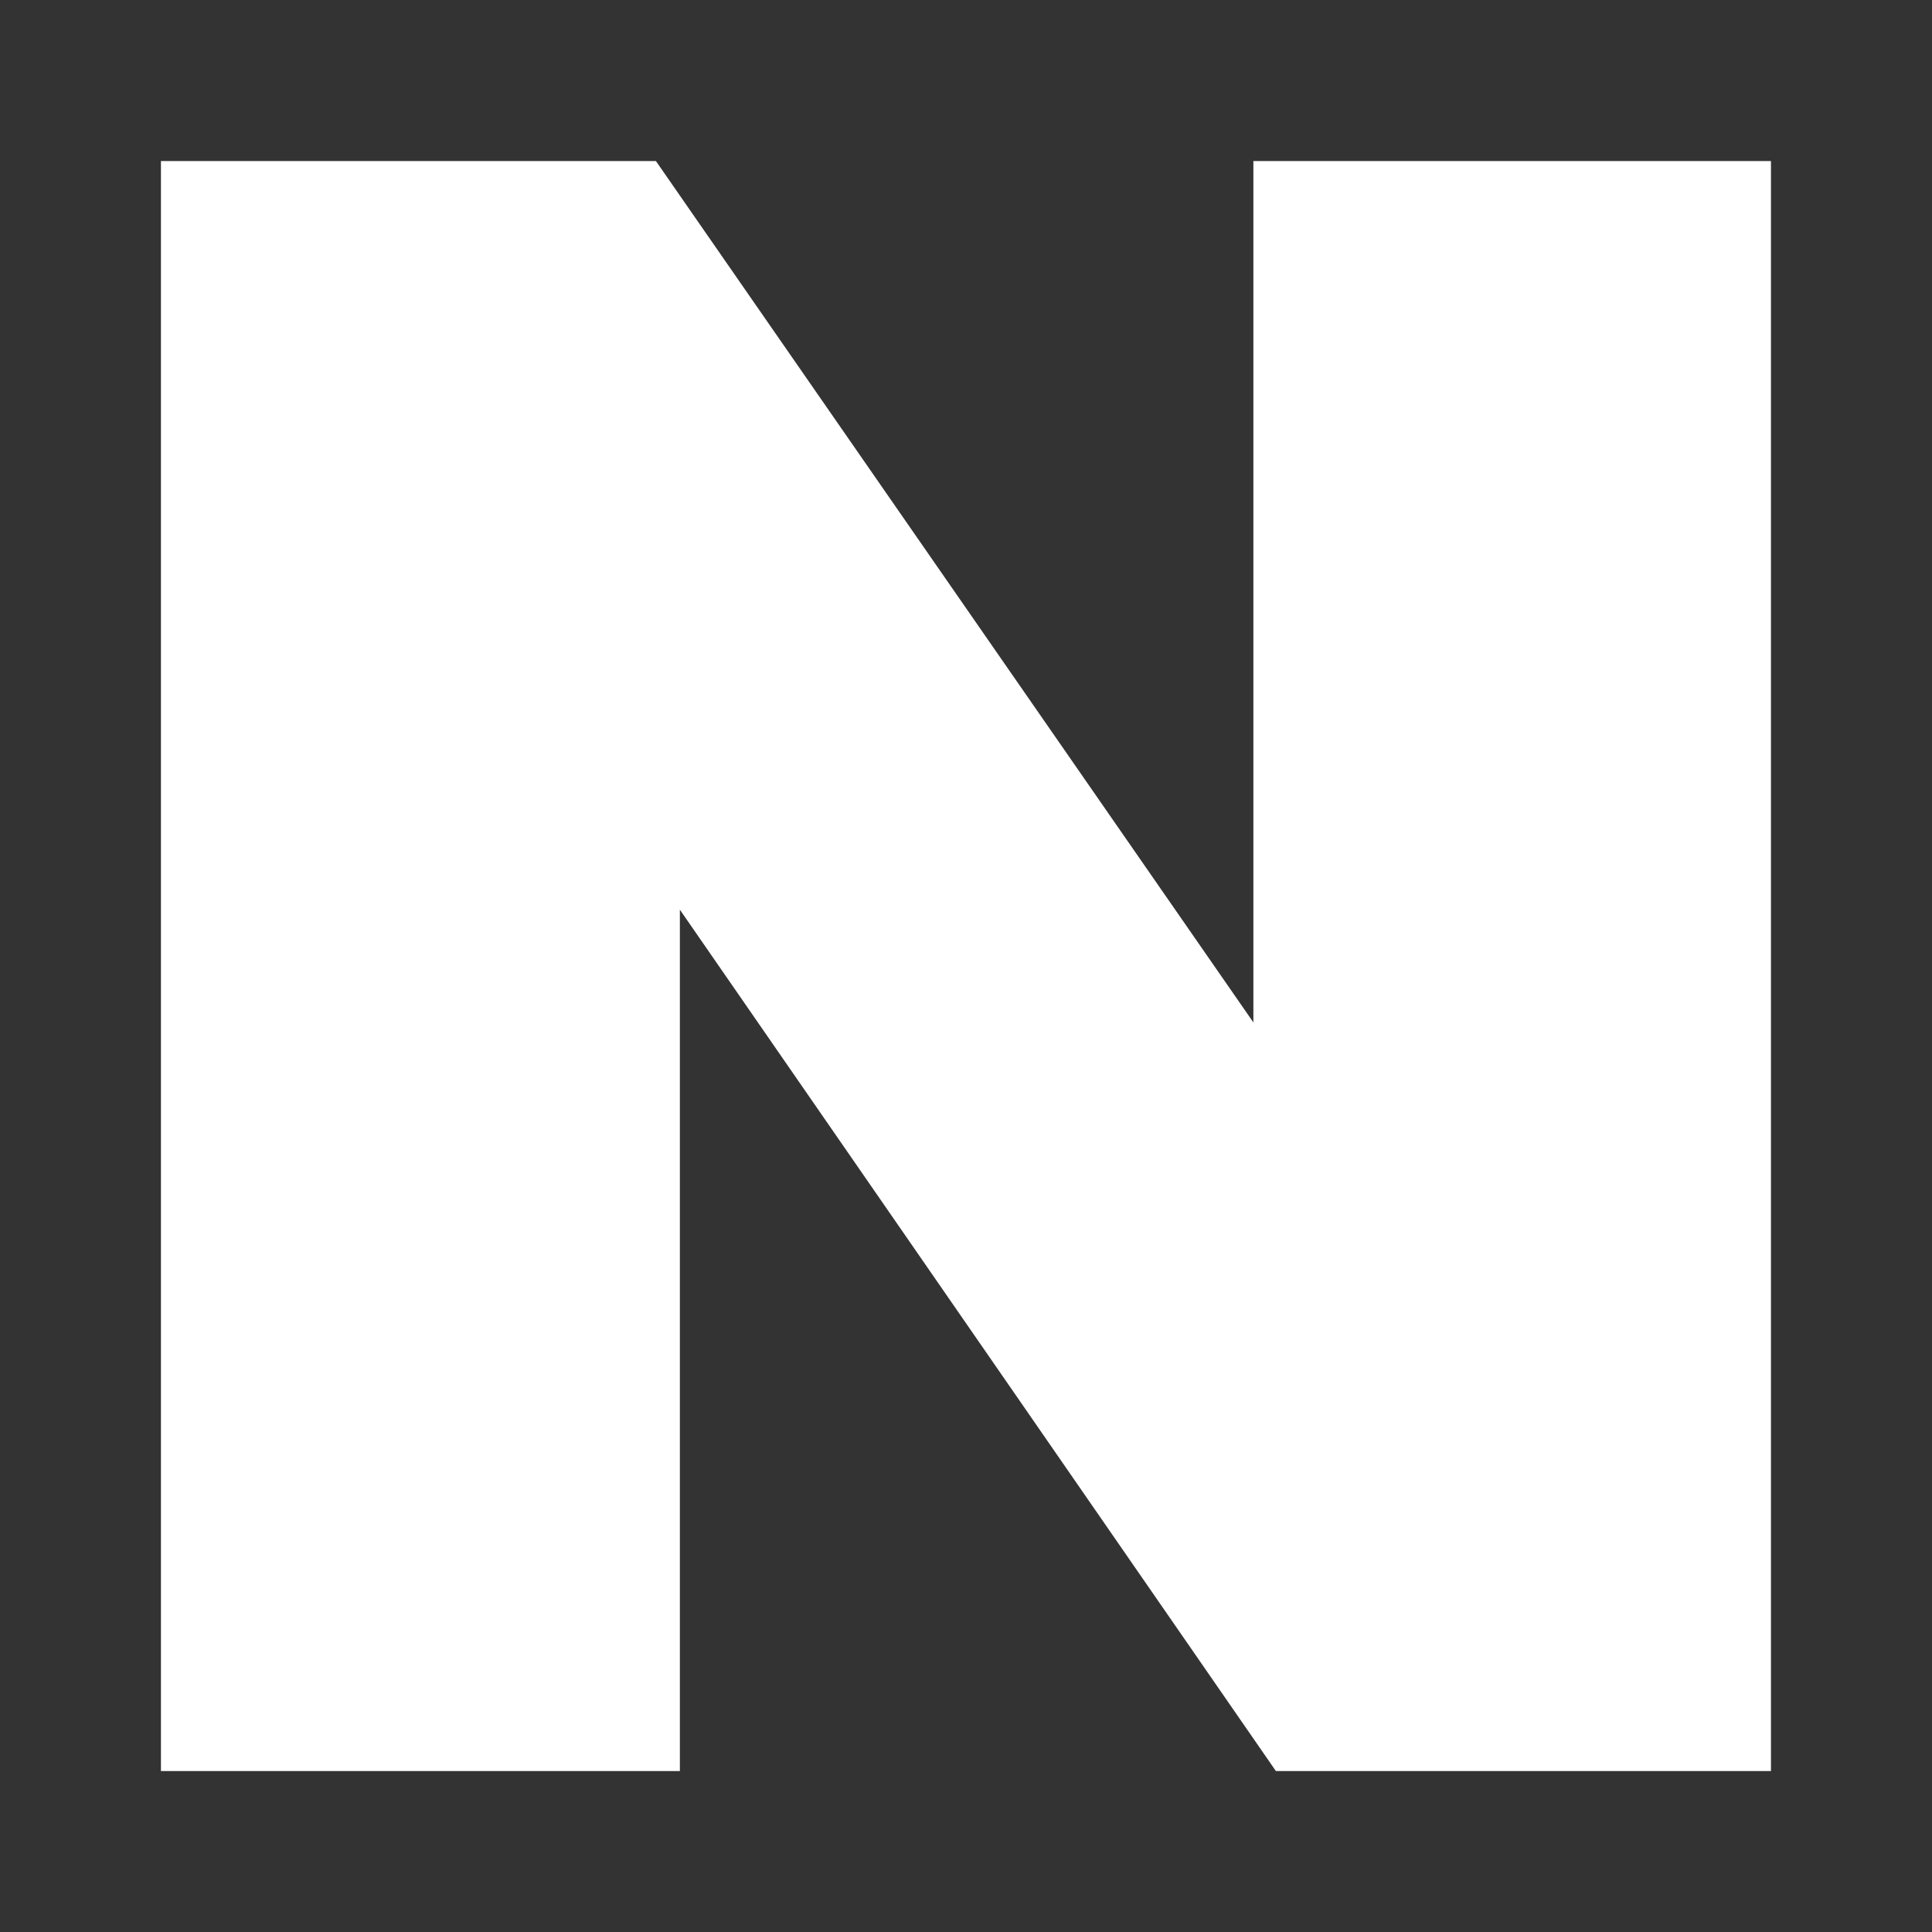 <svg width="20" height="20" viewBox="0 0 20 20" fill="none" xmlns="http://www.w3.org/2000/svg">
    <rect x="0" y="0" width="20" height="20" fill="#333333" stroke="none"/>
    <path d="M12.975 10.584 6.79 1.667H1.666v16.667h5.372V9.417l6.17 8.917h5.125V1.667h-5.358v8.917z" fill="#fff"/>
</svg>
